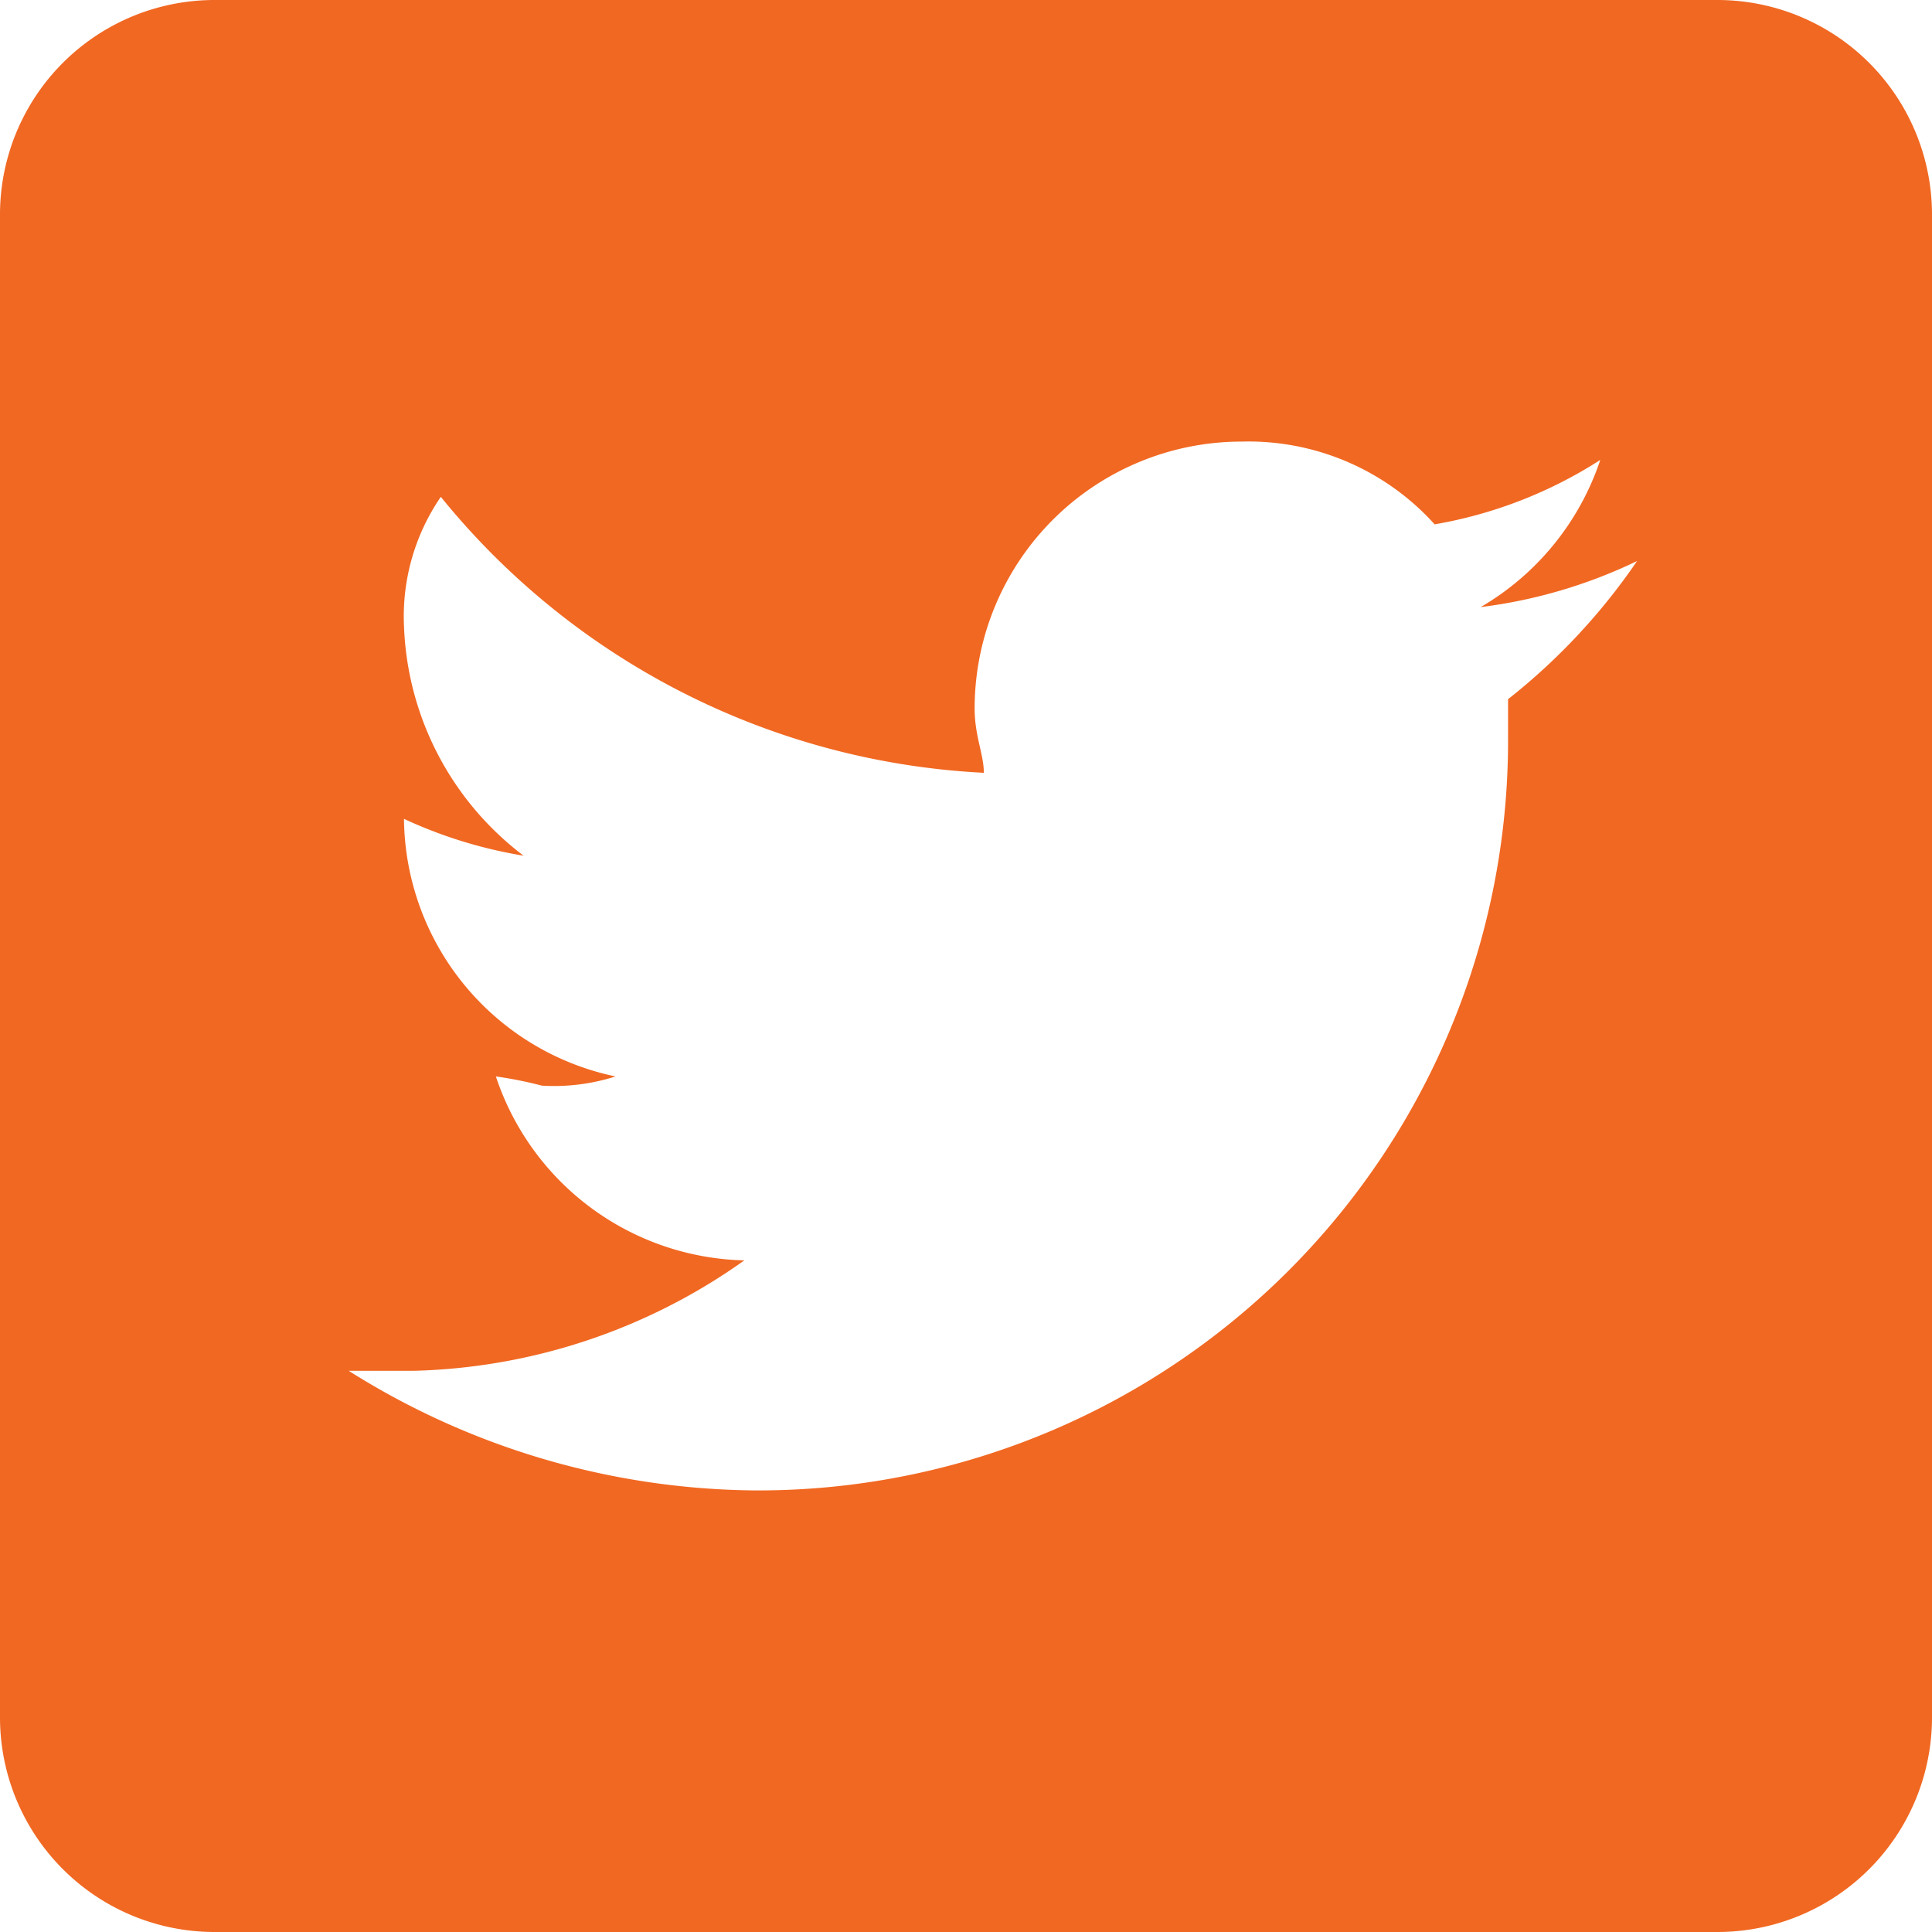 <svg xmlns="http://www.w3.org/2000/svg" width="30" height="30" viewBox="0 0 30 30"><defs><style>.a{fill:#f16822;}</style></defs><path class="a" d="M29.667,3H6.333A3.332,3.332,0,0,0,3,6.333V29.667A3.332,3.332,0,0,0,6.333,33H29.667A3.332,3.332,0,0,0,33,29.667V6.333A3.332,3.332,0,0,0,29.667,3Zm-3.25,10.857v.572A11.644,11.644,0,0,1,14.7,26.143a12,12,0,0,1-6.285-1.857h1a9.24,9.24,0,0,0,5.143-1.715A4.166,4.166,0,0,1,10.7,19.715a6.241,6.241,0,0,1,.715.143,3.138,3.138,0,0,0,1.143-.143,4.128,4.128,0,0,1-3.285-4,7.128,7.128,0,0,0,1.857.572,4.681,4.681,0,0,1-1.857-3.572,3.281,3.281,0,0,1,.572-2A11.6,11.6,0,0,0,18.277,15c0-.285-.143-.572-.143-1a4.146,4.146,0,0,1,4.143-4.143,3.892,3.892,0,0,1,3,1.285,6.935,6.935,0,0,0,2.572-1,4.176,4.176,0,0,1-1.857,2.285,7.815,7.815,0,0,0,2.428-.715A9.647,9.647,0,0,1,26.417,13.857Z" transform="translate(-3 -3)"/></svg>